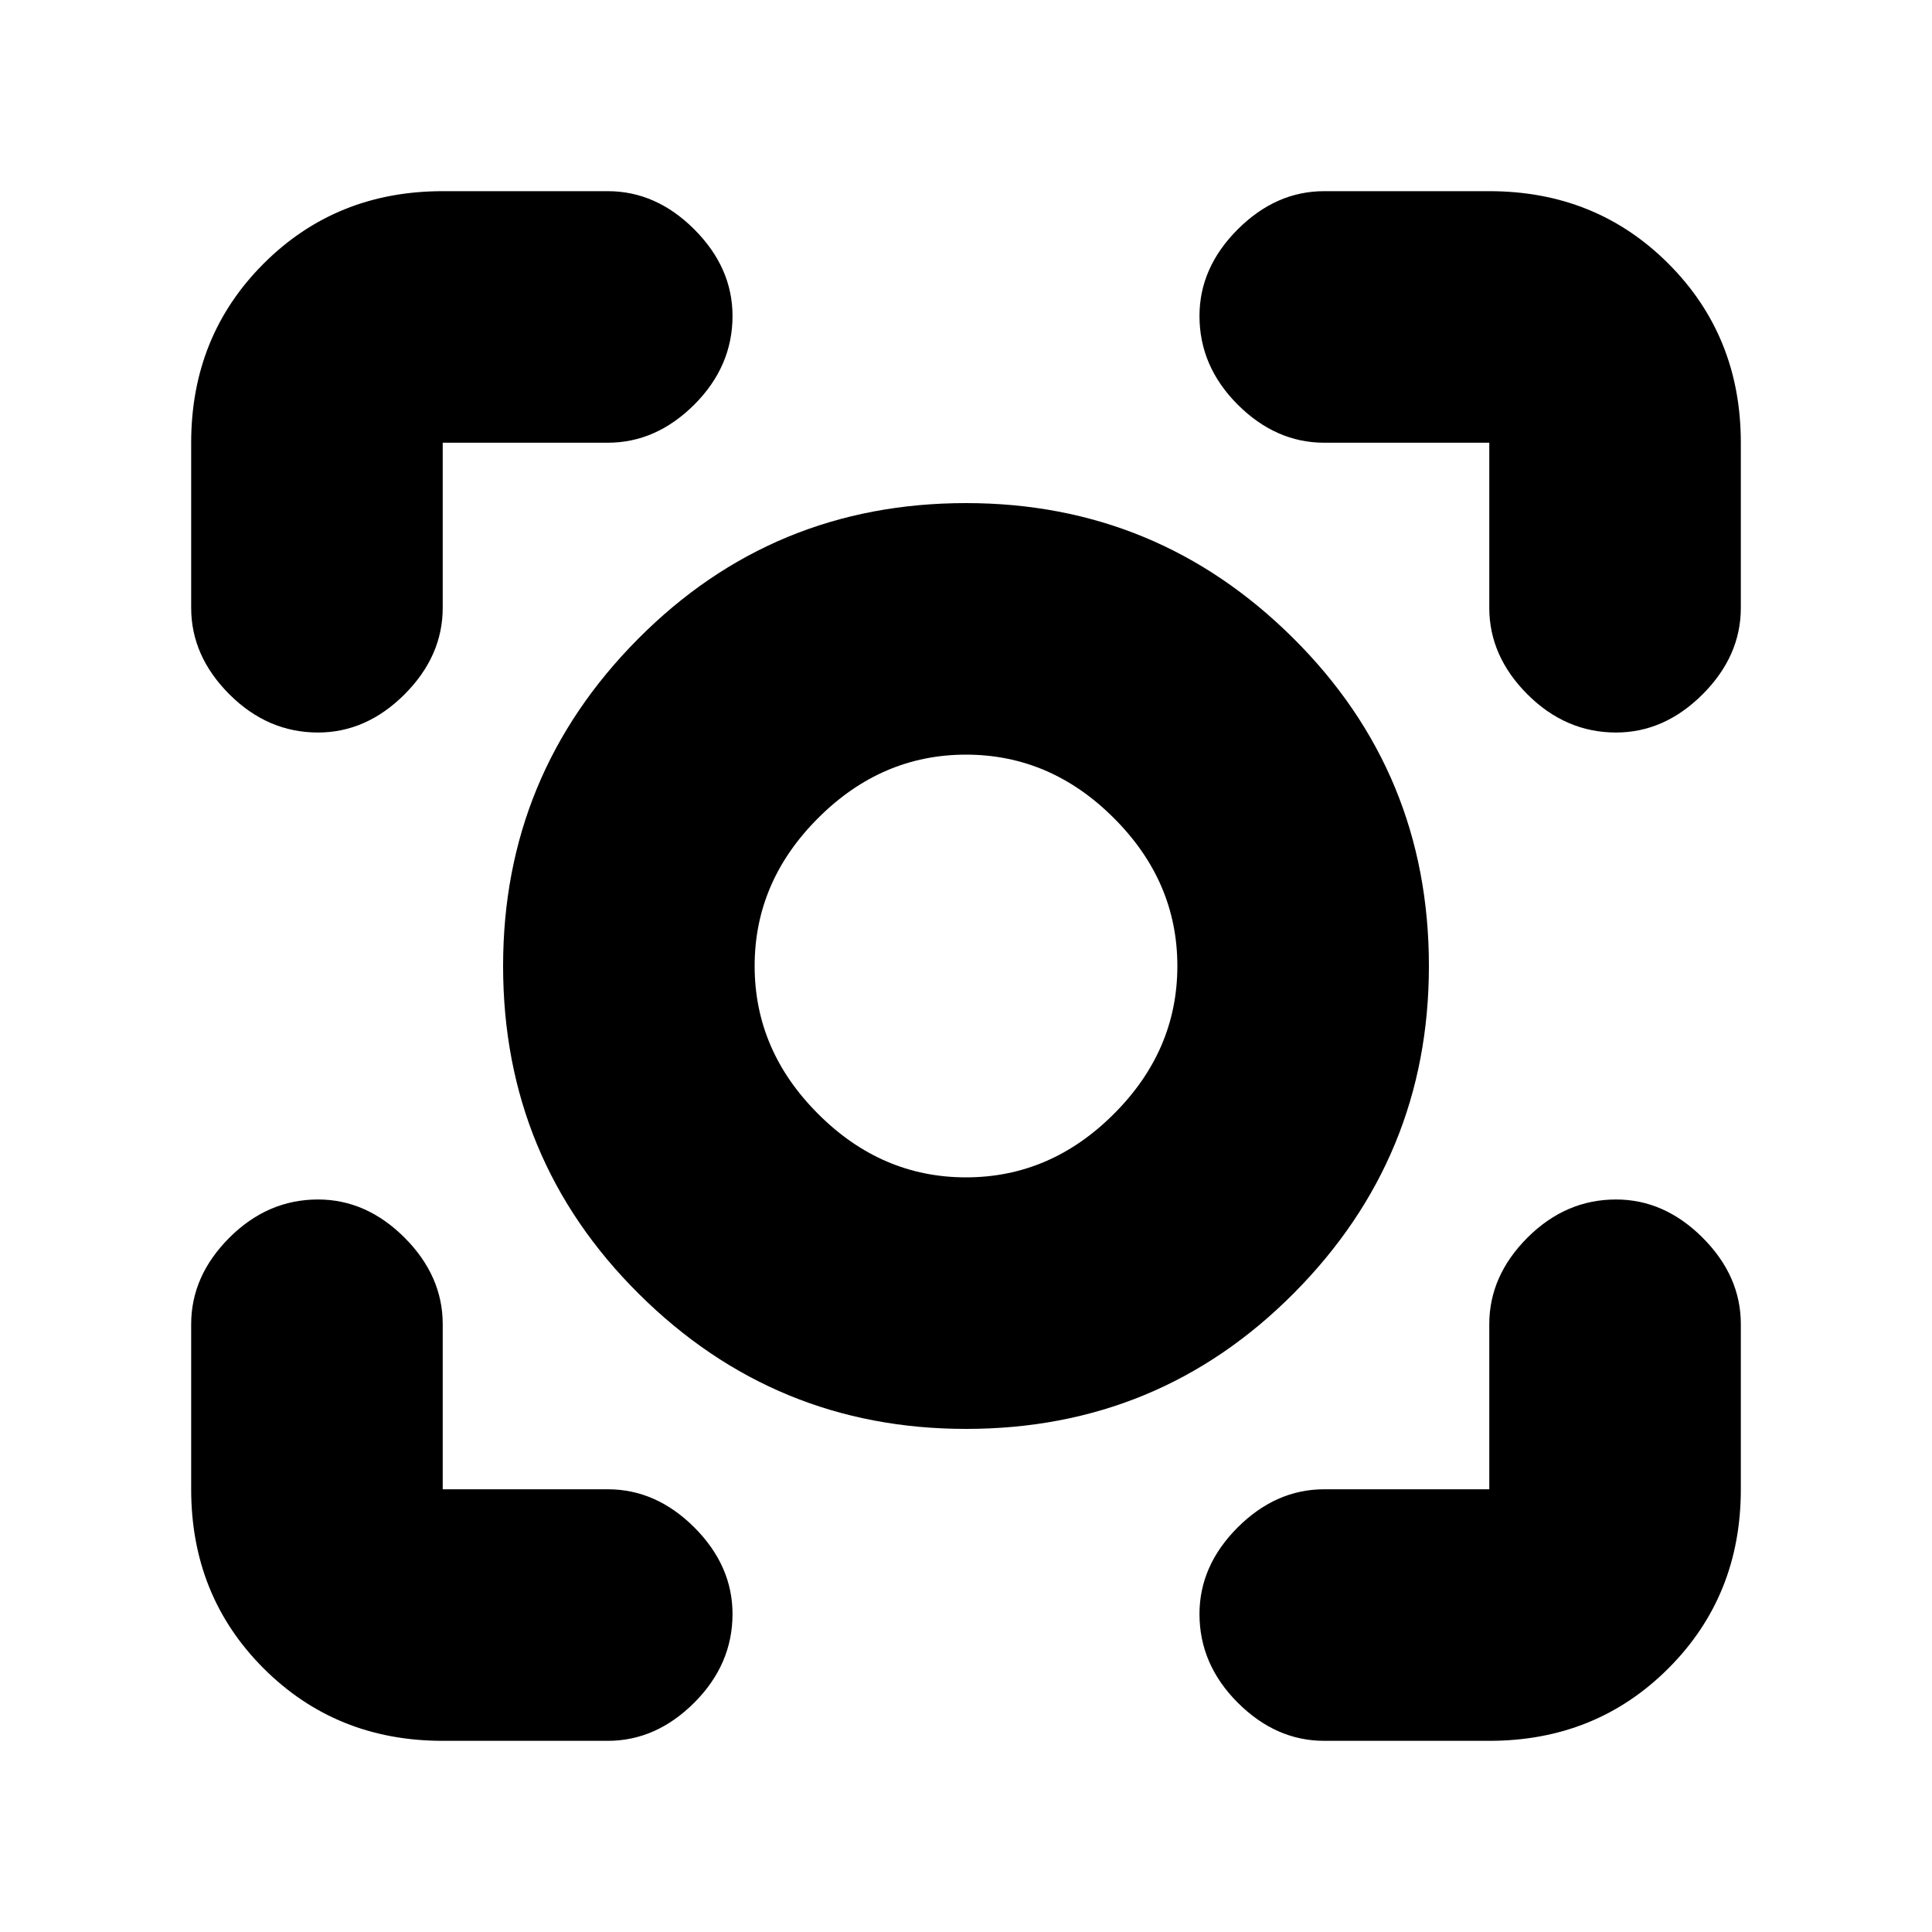<svg xmlns="http://www.w3.org/2000/svg" height="20" width="20"><path d="M10 14.792Q8.021 14.792 6.615 13.396Q5.208 12 5.208 10Q5.208 8.021 6.604 6.615Q8 5.208 10 5.208Q11.979 5.208 13.385 6.604Q14.792 8 14.792 10Q14.792 11.979 13.396 13.385Q12 14.792 10 14.792ZM10 10Q10 10 10 10Q10 10 10 10Q10 10 10 10Q10 10 10 10Q10 10 10 10Q10 10 10 10Q10 10 10 10Q10 10 10 10ZM10 12.188Q10.875 12.188 11.531 11.531Q12.188 10.875 12.188 10Q12.188 9.125 11.531 8.469Q10.875 7.812 10 7.812Q9.125 7.812 8.469 8.469Q7.812 9.125 7.812 10Q7.812 10.875 8.469 11.531Q9.125 12.188 10 12.188ZM3.292 7.583Q2.771 7.583 2.375 7.188Q1.979 6.792 1.979 6.292V4.583Q1.979 3.479 2.729 2.729Q3.479 1.979 4.583 1.979H6.292Q6.792 1.979 7.188 2.375Q7.583 2.771 7.583 3.271Q7.583 3.792 7.188 4.188Q6.792 4.583 6.292 4.583H4.583Q4.583 4.583 4.583 4.583Q4.583 4.583 4.583 4.583V6.292Q4.583 6.792 4.188 7.188Q3.792 7.583 3.292 7.583ZM4.583 18.021Q3.479 18.021 2.729 17.271Q1.979 16.521 1.979 15.417V13.708Q1.979 13.208 2.375 12.812Q2.771 12.417 3.292 12.417Q3.792 12.417 4.188 12.812Q4.583 13.208 4.583 13.708V15.417Q4.583 15.417 4.583 15.417Q4.583 15.417 4.583 15.417H6.292Q6.792 15.417 7.188 15.812Q7.583 16.208 7.583 16.708Q7.583 17.229 7.188 17.625Q6.792 18.021 6.292 18.021ZM13.708 18.021Q13.208 18.021 12.812 17.625Q12.417 17.229 12.417 16.708Q12.417 16.208 12.812 15.812Q13.208 15.417 13.708 15.417H15.417Q15.417 15.417 15.417 15.417Q15.417 15.417 15.417 15.417V13.708Q15.417 13.208 15.812 12.812Q16.208 12.417 16.729 12.417Q17.229 12.417 17.625 12.812Q18.021 13.208 18.021 13.708V15.417Q18.021 16.521 17.271 17.271Q16.521 18.021 15.417 18.021ZM16.729 7.583Q16.208 7.583 15.812 7.188Q15.417 6.792 15.417 6.292V4.583Q15.417 4.583 15.417 4.583Q15.417 4.583 15.417 4.583H13.708Q13.208 4.583 12.812 4.188Q12.417 3.792 12.417 3.271Q12.417 2.771 12.812 2.375Q13.208 1.979 13.708 1.979H15.417Q16.521 1.979 17.271 2.729Q18.021 3.479 18.021 4.583V6.292Q18.021 6.792 17.625 7.188Q17.229 7.583 16.729 7.583Z"/></svg>
